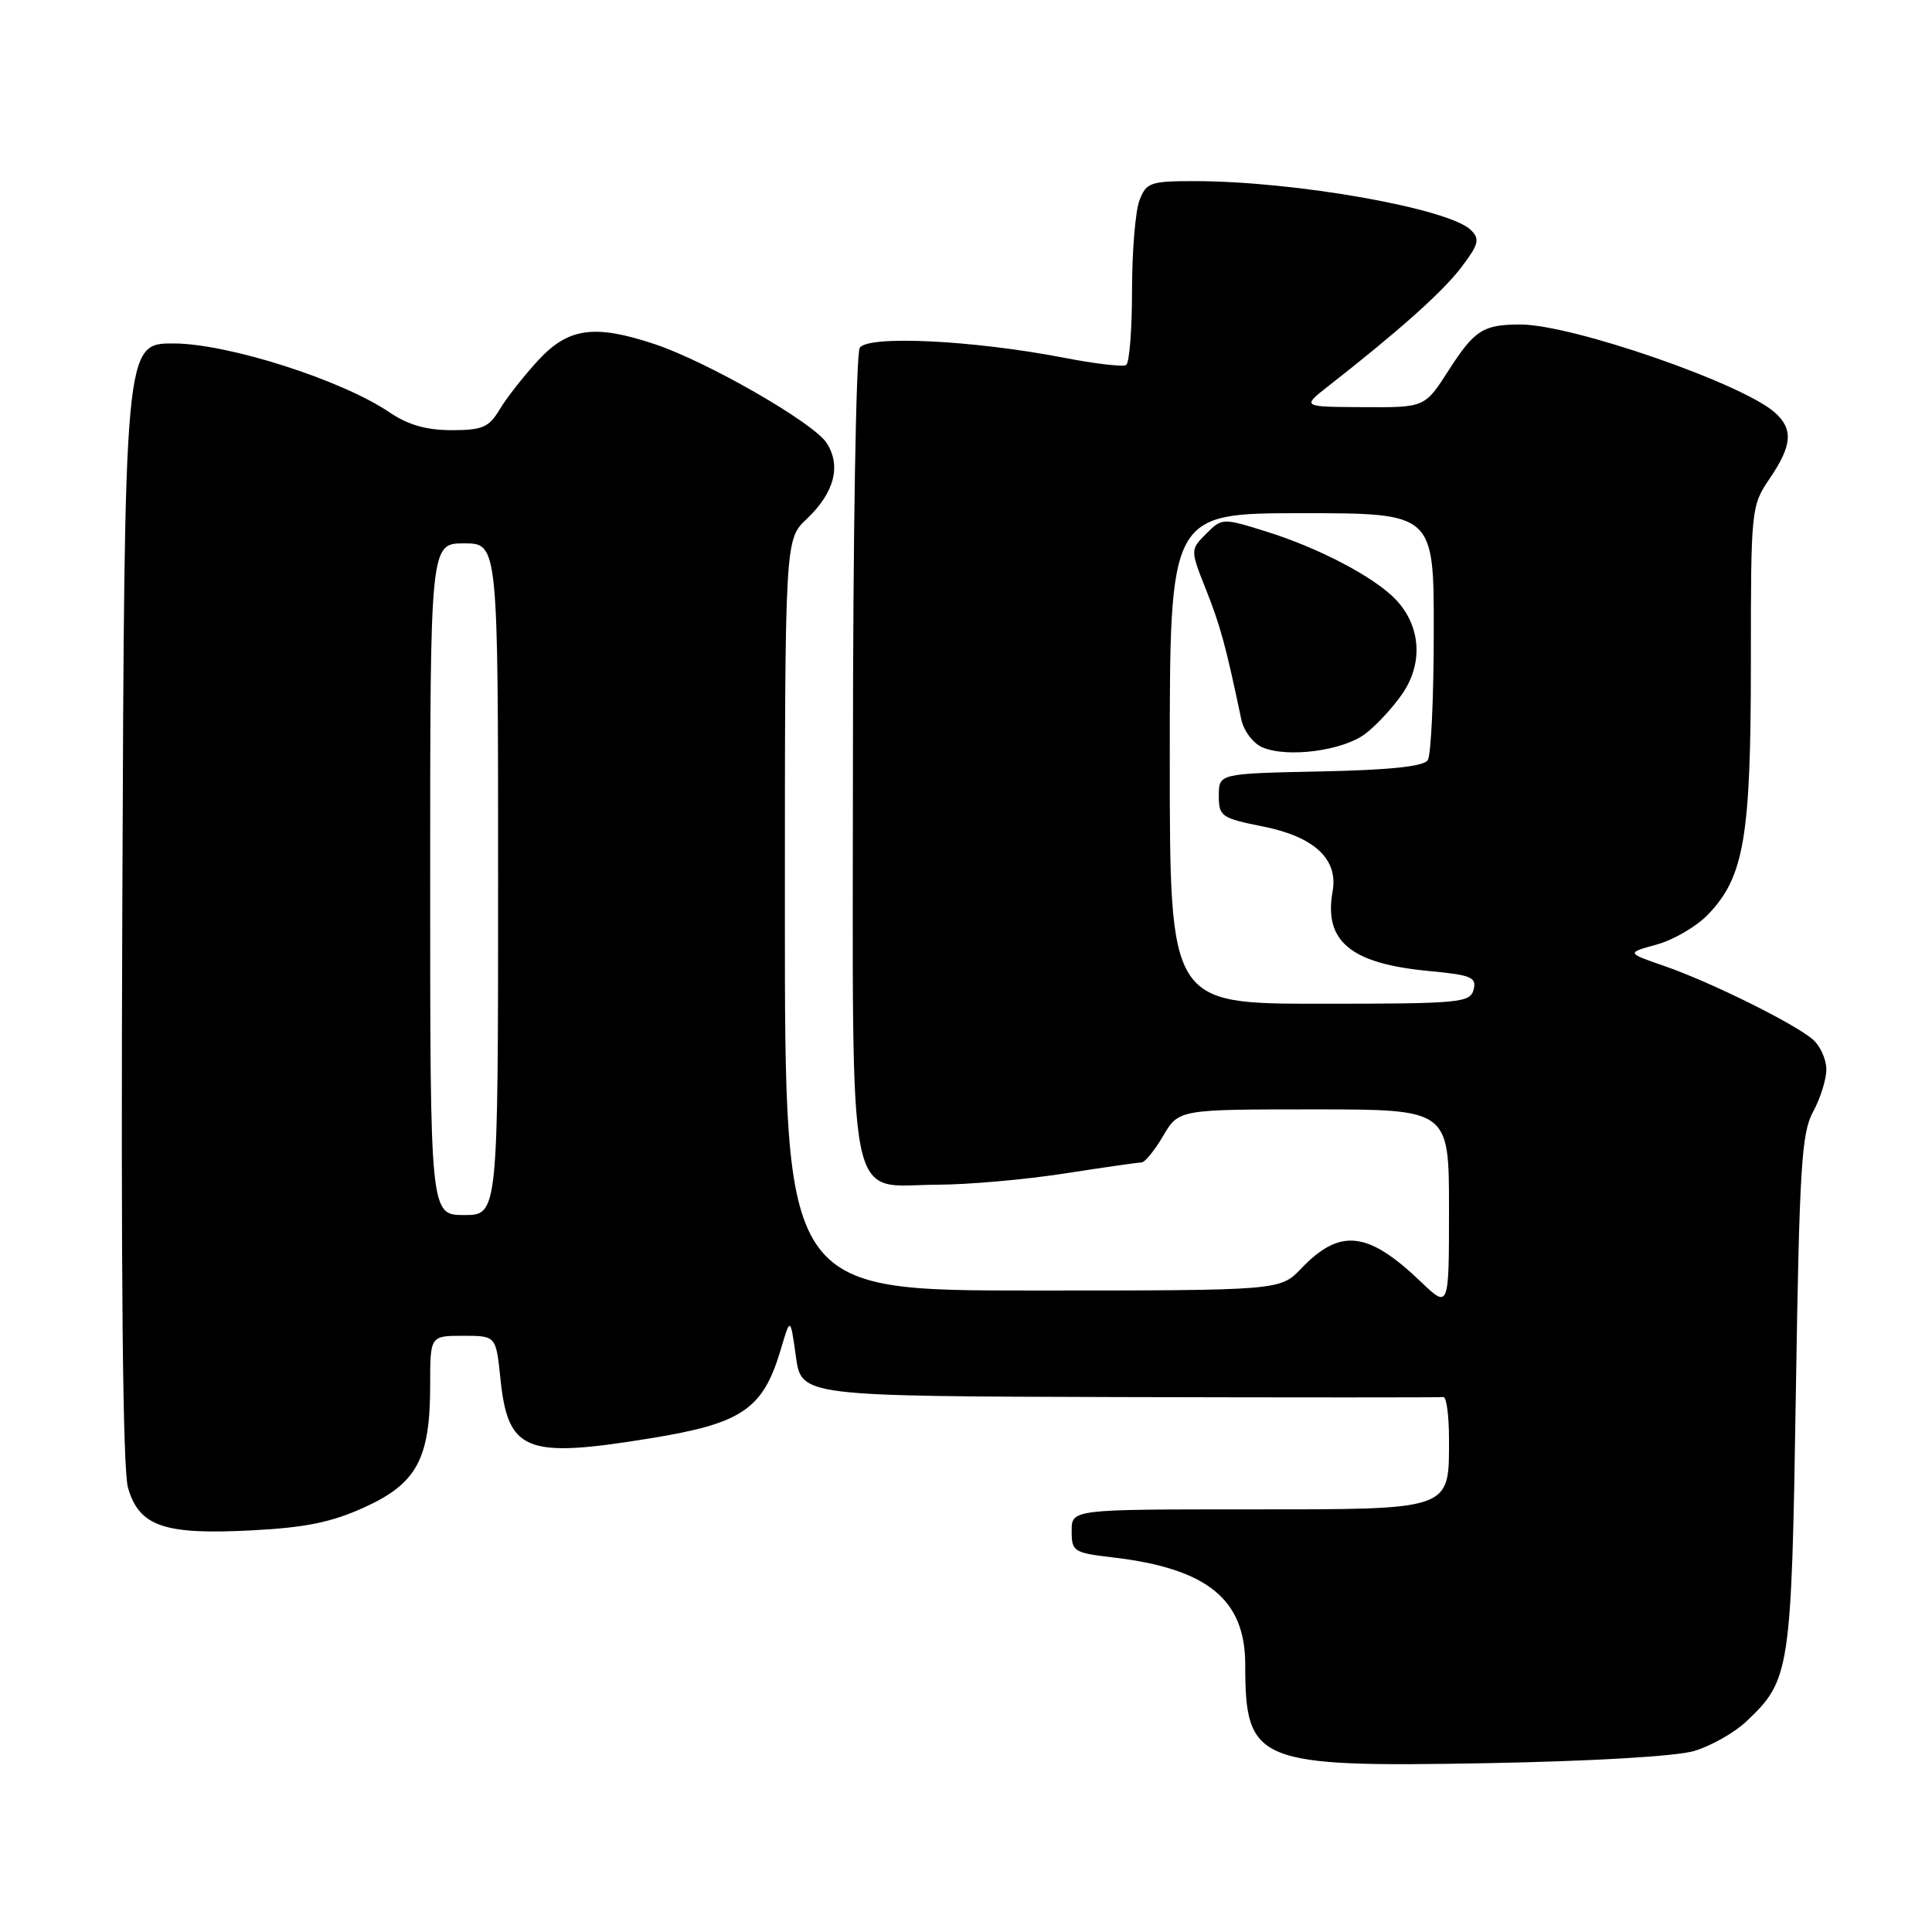 <?xml version="1.0" encoding="UTF-8" standalone="no"?>
<!DOCTYPE svg PUBLIC "-//W3C//DTD SVG 1.1//EN" "http://www.w3.org/Graphics/SVG/1.1/DTD/svg11.dtd" >
<svg xmlns="http://www.w3.org/2000/svg" xmlns:xlink="http://www.w3.org/1999/xlink" version="1.1" viewBox="0 0 256 256">
 <g >
 <path fill="currentColor"
d=" M 224.50 232.01 C 226.70 231.35 229.77 229.62 231.33 228.16 C 237.22 222.63 237.38 221.57 237.96 184.50 C 238.43 154.66 238.71 150.11 240.25 147.30 C 241.21 145.54 242.00 143.02 242.00 141.70 C 242.00 140.39 241.21 138.62 240.25 137.77 C 237.87 135.67 226.63 130.10 220.50 127.99 C 215.50 126.26 215.50 126.26 219.55 125.15 C 221.77 124.53 224.84 122.74 226.35 121.15 C 231.10 116.19 232.00 110.91 232.00 87.89 C 232.00 67.35 232.03 67.04 234.50 63.40 C 237.46 59.04 237.64 56.89 235.22 54.70 C 230.96 50.84 208.33 43.00 201.47 43.00 C 196.52 43.00 195.39 43.72 191.94 49.09 C 188.79 54.00 188.79 54.00 180.65 53.95 C 172.50 53.91 172.50 53.91 175.96 51.20 C 185.36 43.85 191.13 38.70 193.60 35.46 C 195.94 32.39 196.12 31.70 194.91 30.49 C 192.03 27.62 171.57 24.00 158.25 24.00 C 152.41 24.00 151.88 24.19 150.98 26.57 C 150.44 27.98 150.00 33.35 150.00 38.51 C 150.00 43.66 149.65 48.10 149.22 48.37 C 148.79 48.63 145.07 48.20 140.97 47.40 C 128.95 45.08 114.99 44.40 113.92 46.09 C 113.43 46.87 113.02 71.15 113.02 100.25 C 113.00 162.04 112.00 157.01 124.25 156.98 C 128.24 156.97 135.78 156.31 141.00 155.50 C 146.22 154.69 150.85 154.03 151.28 154.02 C 151.71 154.01 153.00 152.43 154.13 150.50 C 156.20 147.00 156.20 147.00 174.10 147.00 C 192.00 147.00 192.00 147.00 192.00 160.20 C 192.00 173.41 192.00 173.41 188.25 169.82 C 181.24 163.12 177.57 162.71 172.42 168.08 C 169.63 171.00 169.63 171.00 136.81 171.00 C 104.00 171.00 104.00 171.00 104.00 121.25 C 104.00 71.49 104.00 71.49 106.89 68.77 C 110.56 65.30 111.50 61.70 109.52 58.68 C 107.76 55.98 93.67 47.90 86.72 45.59 C 78.75 42.94 75.30 43.43 71.31 47.75 C 69.41 49.81 67.11 52.74 66.21 54.25 C 64.79 56.63 63.93 57.00 59.83 57.00 C 56.51 57.00 54.06 56.30 51.63 54.65 C 45.28 50.34 30.19 45.52 23.00 45.51 C 16.50 45.50 16.50 45.50 16.21 119.50 C 16.01 168.96 16.26 194.70 16.96 197.13 C 18.44 202.26 21.74 203.39 33.37 202.78 C 40.55 202.41 43.97 201.70 48.37 199.69 C 55.25 196.54 57.00 193.26 57.00 183.53 C 57.00 177.00 57.00 177.00 61.36 177.00 C 65.72 177.00 65.72 177.00 66.30 182.60 C 67.30 192.35 69.60 193.28 86.14 190.59 C 98.36 188.61 101.10 186.74 103.45 178.83 C 104.73 174.50 104.73 174.50 105.46 179.75 C 106.19 185.00 106.19 185.00 148.34 185.12 C 171.53 185.18 190.84 185.18 191.25 185.12 C 191.66 185.05 192.00 187.55 192.00 190.67 C 192.00 200.20 192.58 200.00 165.35 200.00 C 142.00 200.00 142.00 200.00 142.00 202.86 C 142.00 205.59 142.26 205.76 147.50 206.37 C 159.97 207.84 165.00 211.92 165.00 220.57 C 165.00 233.58 166.46 234.18 197.00 233.63 C 211.03 233.37 222.11 232.72 224.50 232.01 Z  M 57.00 116.50 C 57.00 72.00 57.00 72.00 61.50 72.00 C 66.00 72.00 66.00 72.00 66.00 116.50 C 66.00 161.00 66.00 161.00 61.50 161.00 C 57.00 161.00 57.00 161.00 57.00 116.50 Z  M 155.00 100.50 C 155.00 68.00 155.00 68.00 172.50 68.00 C 190.00 68.00 190.00 68.00 189.98 83.75 C 189.98 92.41 189.62 100.05 189.19 100.72 C 188.66 101.56 184.19 102.03 174.96 102.22 C 161.50 102.50 161.50 102.50 161.50 105.42 C 161.50 108.18 161.82 108.41 167.38 109.52 C 174.15 110.87 177.34 113.85 176.58 118.10 C 175.38 124.74 178.98 127.70 189.40 128.67 C 194.96 129.19 195.68 129.50 195.26 131.13 C 194.80 132.88 193.46 133.00 174.88 133.00 C 155.00 133.00 155.00 133.00 155.00 100.50 Z  M 180.86 97.27 C 182.31 96.19 184.55 93.78 185.83 91.91 C 188.60 87.87 188.26 82.97 184.99 79.49 C 182.18 76.50 174.77 72.60 167.72 70.41 C 161.99 68.63 161.92 68.63 159.82 70.73 C 157.71 72.85 157.71 72.85 159.82 78.17 C 161.71 82.95 162.43 85.57 164.47 95.29 C 164.80 96.86 166.04 98.50 167.28 99.03 C 170.58 100.44 177.86 99.49 180.86 97.27 Z "/>
</g>
</svg>